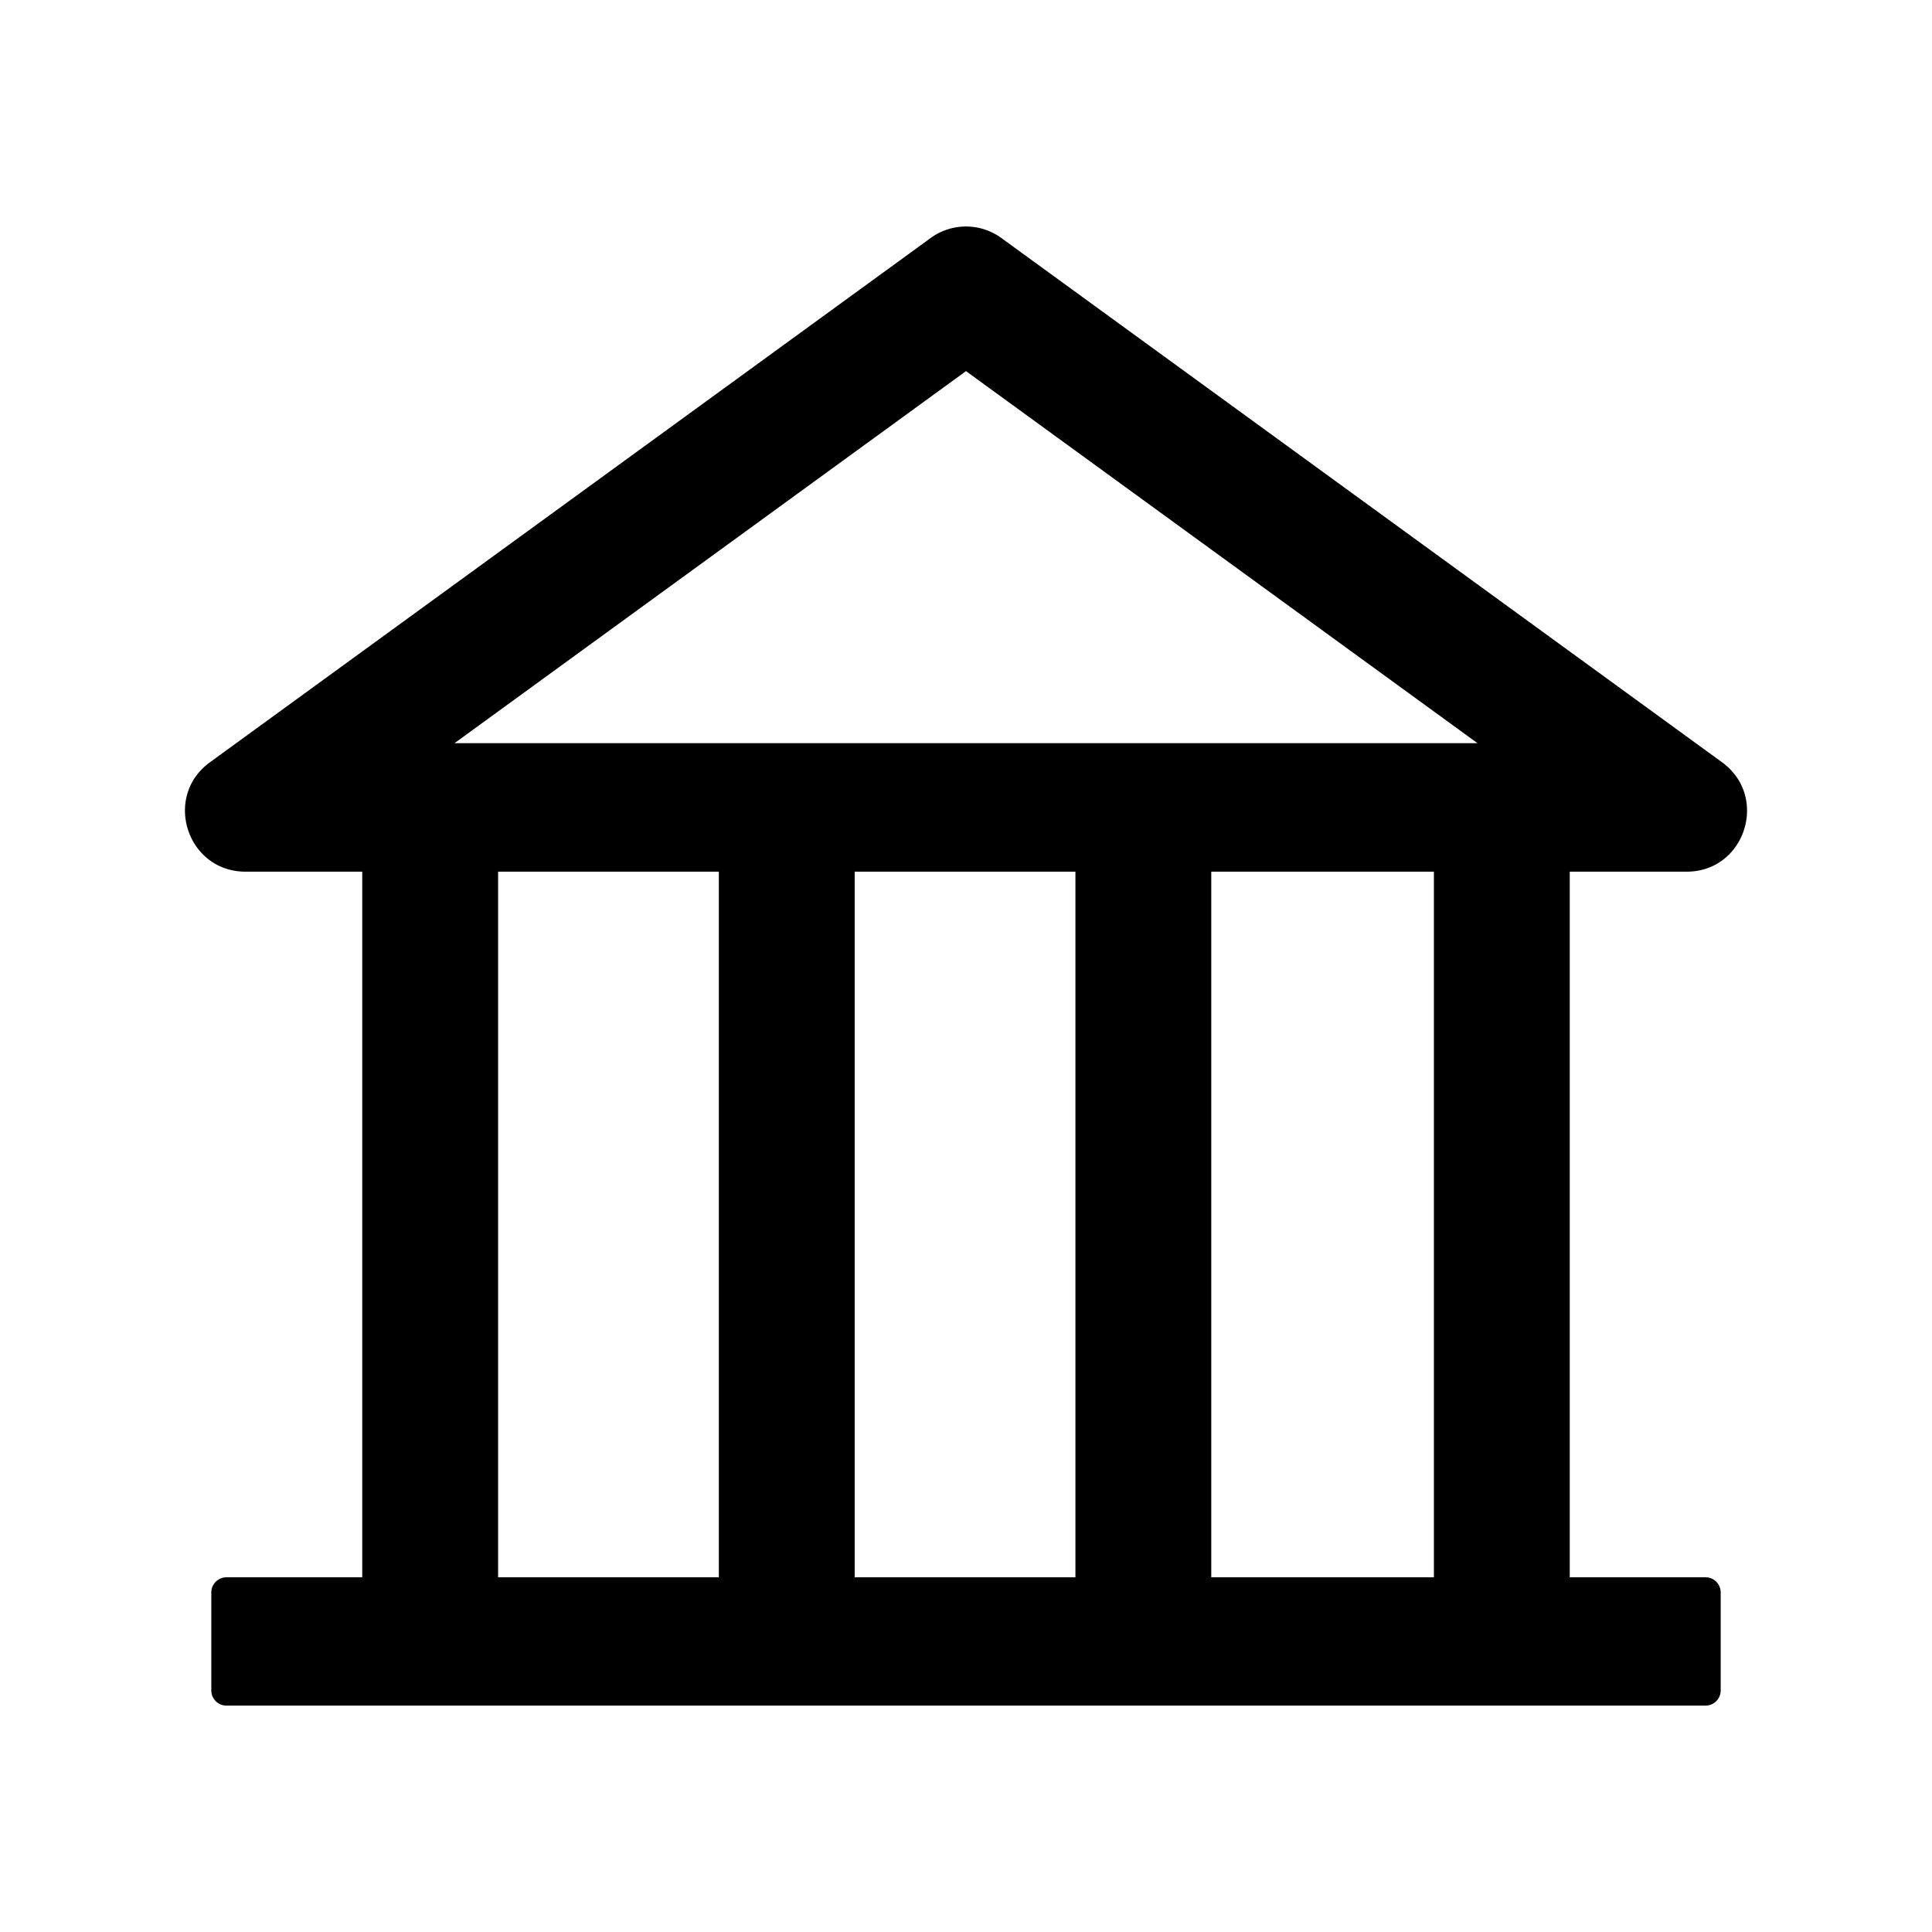 <svg xmlns="http://www.w3.org/2000/svg" viewBox="0 0 1024 1024" class="icon"><path d="M894 462c30.9 0 43.8-39.7 18.7-58L530.8 126.2a31.81 31.81 0 0 0-37.6 0L111.3 404c-25.1 18.2-12.2 58 18.8 58H192v374h-72c-4.4 0-8 3.6-8 8v52c0 4.4 3.6 8 8 8h784c4.4 0 8-3.6 8-8v-52c0-4.4-3.6-8-8-8h-72V462zM512 196.7l271.1 197.2H240.9zM264 462h117v374H264zm189 0h117v374H453zm307 374H642V462h118z"/></svg>